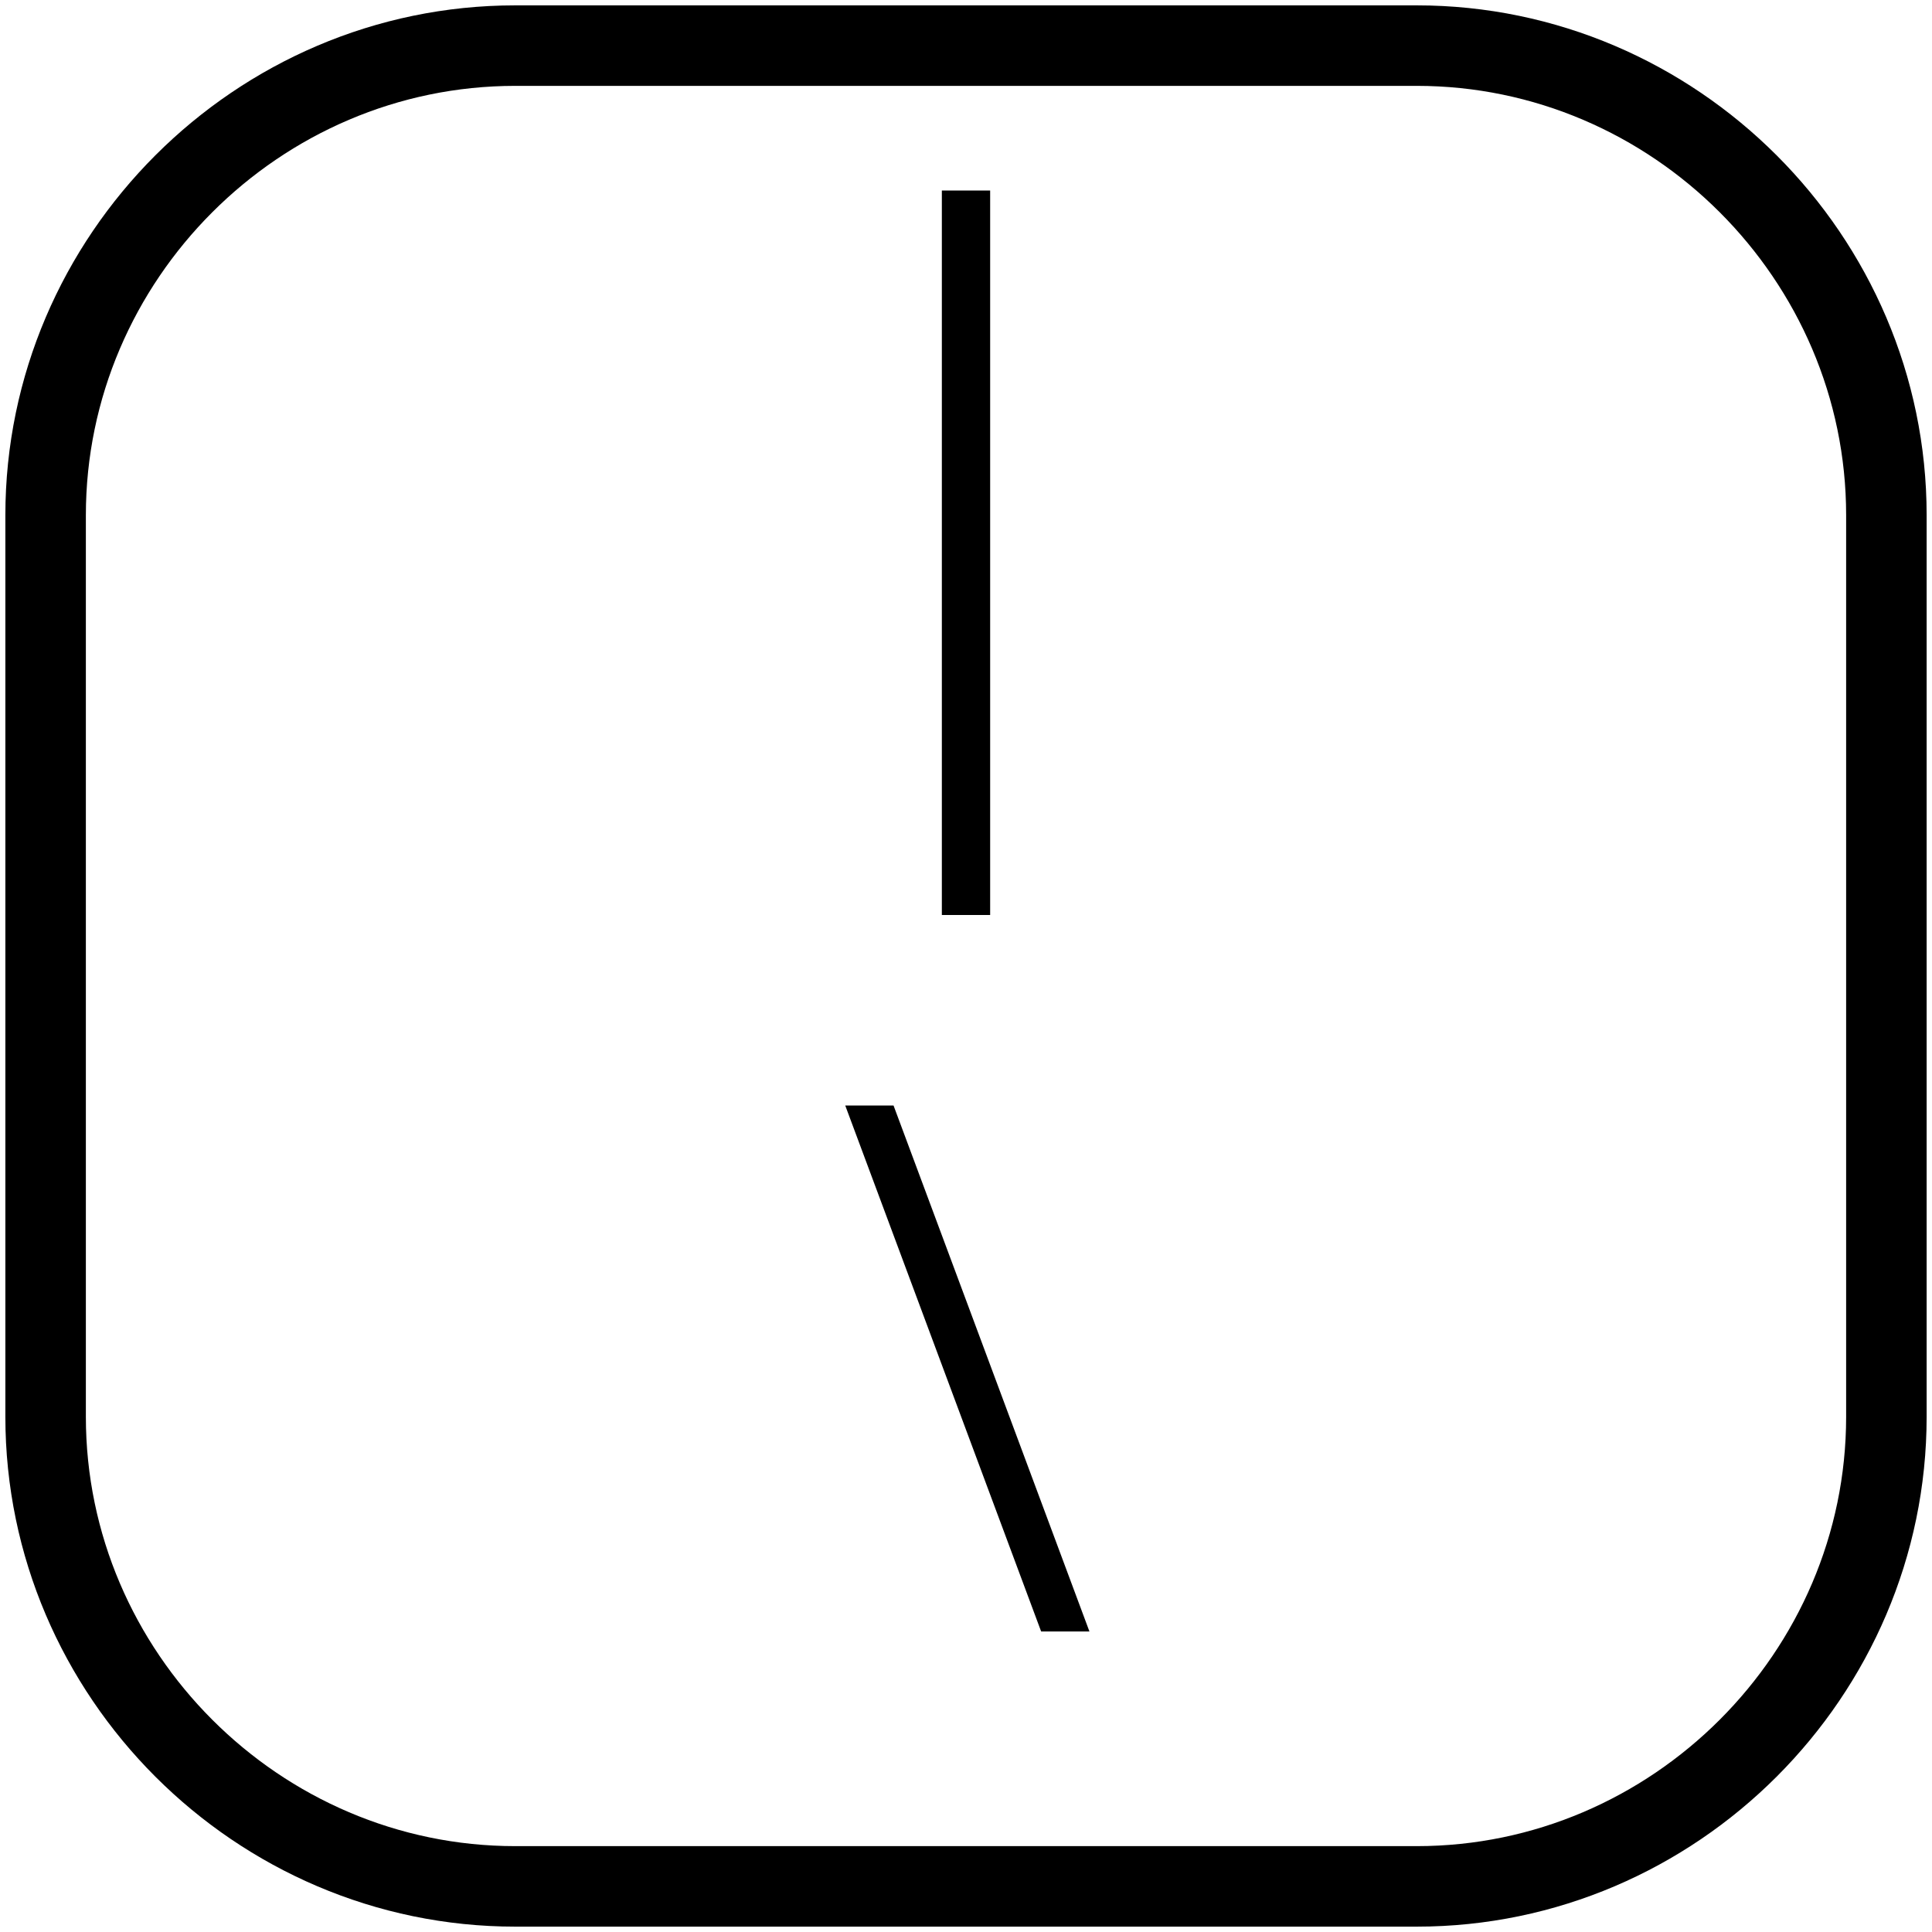 <?xml version="1.0" encoding="utf-8"?>
<!-- Generator: Adobe Illustrator 19.0.0, SVG Export Plug-In . SVG Version: 6.00 Build 0)  -->
<svg version="1.1" id="Layer_1" xmlns="http://www.w3.org/2000/svg" xmlns:xlink="http://www.w3.org/1999/xlink" x="0px" y="0px"
	 viewBox="0 0 72 72" style="enable-background:new 0 0 72 72;" xml:space="preserve">
<style type="text/css">
	.st0{fill:none;stroke:#000000;stroke-width:3;stroke-miterlimit:10;}
	.st1{fill:none;}
</style>
<path id="XMLID_1_" class="st0" d="M52.8,70.3H19.2c-9.6,0-17.5-7.9-17.5-17.5V19.2c0-9.6,7.9-17.5,17.5-17.5h33.6
	c9.6,0,17.5,7.9,17.5,17.5v33.6C70.3,62.4,62.4,70.3,52.8,70.3z"/>
<g id="XMLID_3_">
	<rect id="XMLID_9_" x="16" y="8.2" class="st1" width="39.9" height="55.6"/>
	<path id="XMLID_5_" d="M36.9,7.1v27h-1.8v-27C35.1,7.1,36.9,7.1,36.9,7.1z"/>
	<path id="XMLID_7_" d="M38.8,60.8l-7.3-19.6h1.8l7.3,19.6C40.6,60.8,38.8,60.8,38.8,60.8z"/>
</g>
<g id="XMLID_2_">
</g>
<g id="XMLID_4_">
</g>
<g id="XMLID_10_">
</g>
<g id="XMLID_11_">
</g>
<g id="XMLID_12_">
</g>
<g id="XMLID_13_">
</g>
</svg>
